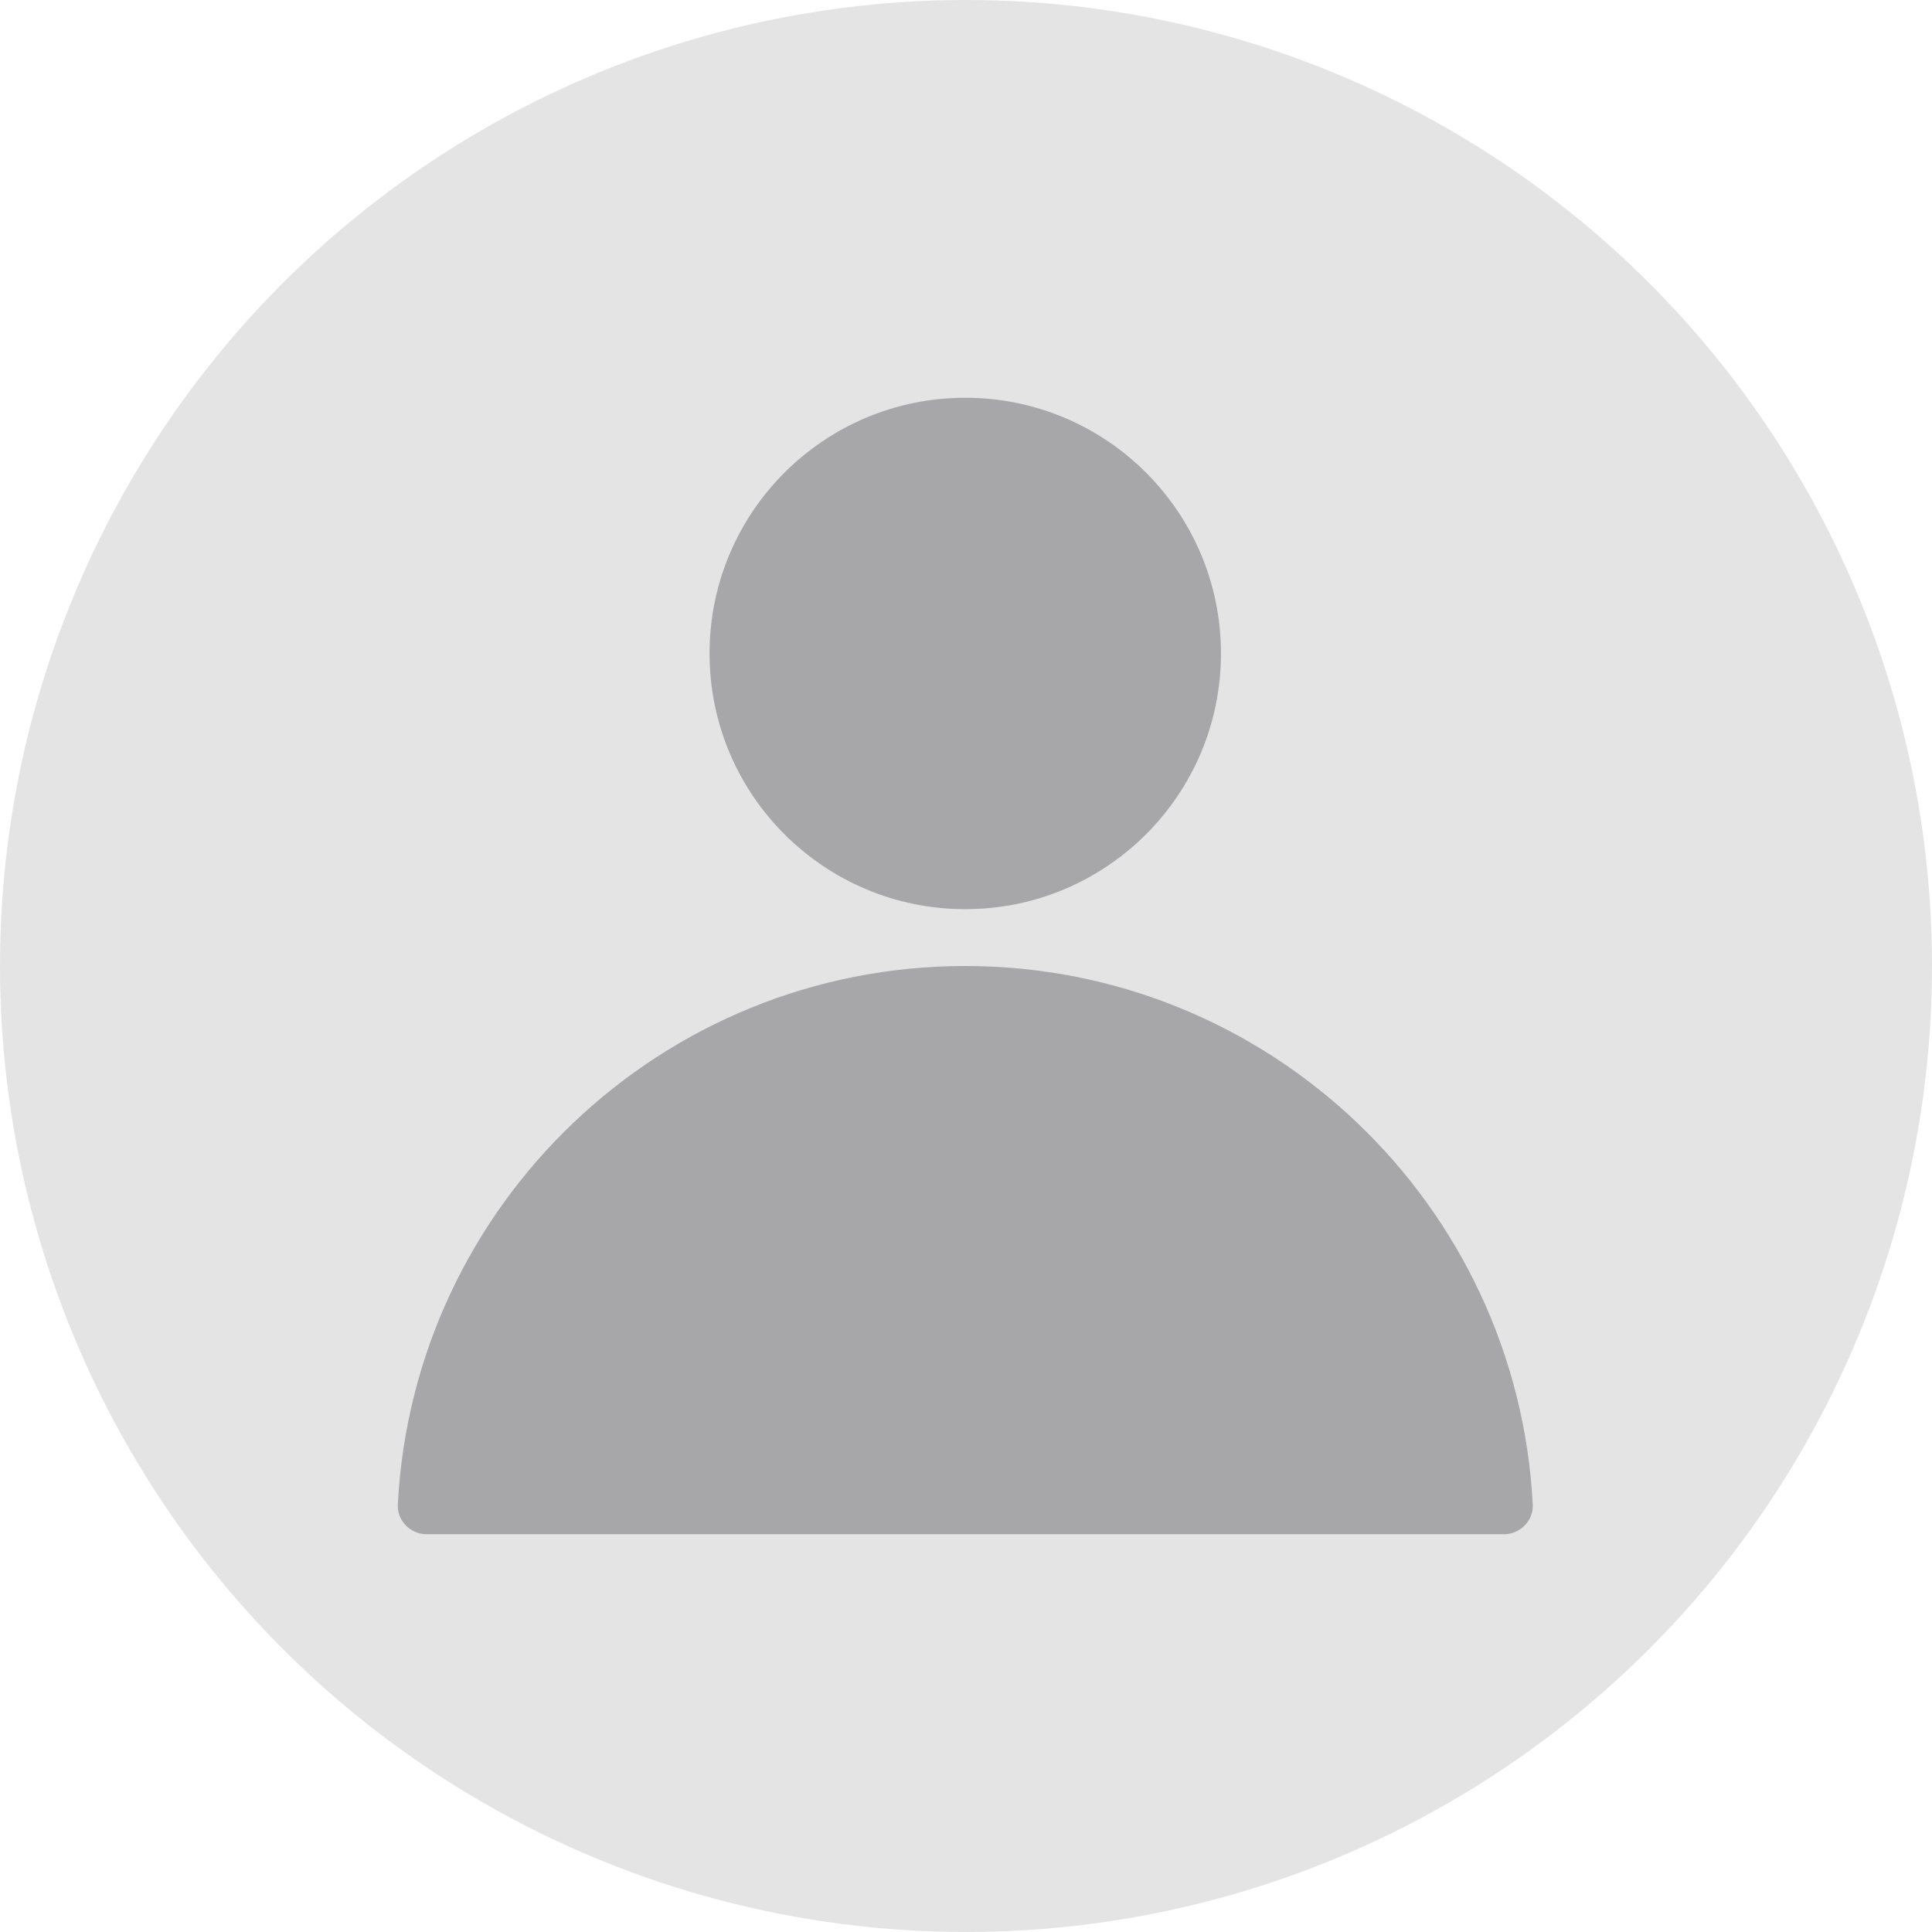 <?xml version="1.0" encoding="UTF-8"?>
<svg width="34px" height="34px" viewBox="0 0 34 34" version="1.1" xmlns="http://www.w3.org/2000/svg" xmlns:xlink="http://www.w3.org/1999/xlink">
    <!-- Generator: sketchtool 63.1 (101010) - https://sketch.com -->
    <title>A020BB70-D888-4A8C-A1C6-AACE08AB9A8D</title>
    <desc>Created with sketchtool.</desc>
    <g id="Marketing" stroke="none" stroke-width="1" fill="none" fill-rule="evenodd">
        <g id="campaign-filter" transform="translate(-150, -2117)">
            <g id="Group-12" transform="translate(88, 1891)">
                <g id="Group-27" transform="translate(62, 170)">
                    <g id="Group-11" transform="translate(0, 56)">
                        <g id="no-person">
                            <circle id="Oval-1-Copy-9" fill="#E4E4E5" cx="17" cy="17" r="17"></circle>
                            <g id="icon/person-filled" transform="translate(5, 5)" fill="#A7A7AA">
                                <path d="M11.987,12 C17.335,12 21.702,16.198 21.974,21.478 C21.988,21.761 21.751,22 21.467,22 L2.508,22 C2.224,22 1.986,21.761 2.001,21.478 C2.272,16.198 6.64,12 11.987,12 Z M11.987,2 C14.472,2 16.487,4.015 16.487,6.5 C16.487,8.985 14.472,11 11.987,11 C9.502,11 7.487,8.985 7.487,6.5 C7.487,4.015 9.502,2 11.987,2 Z" id="Combined-Shape"></path>
                            </g>
                        </g>
                    </g>
                </g>
            </g>
        </g>
    </g>
</svg>